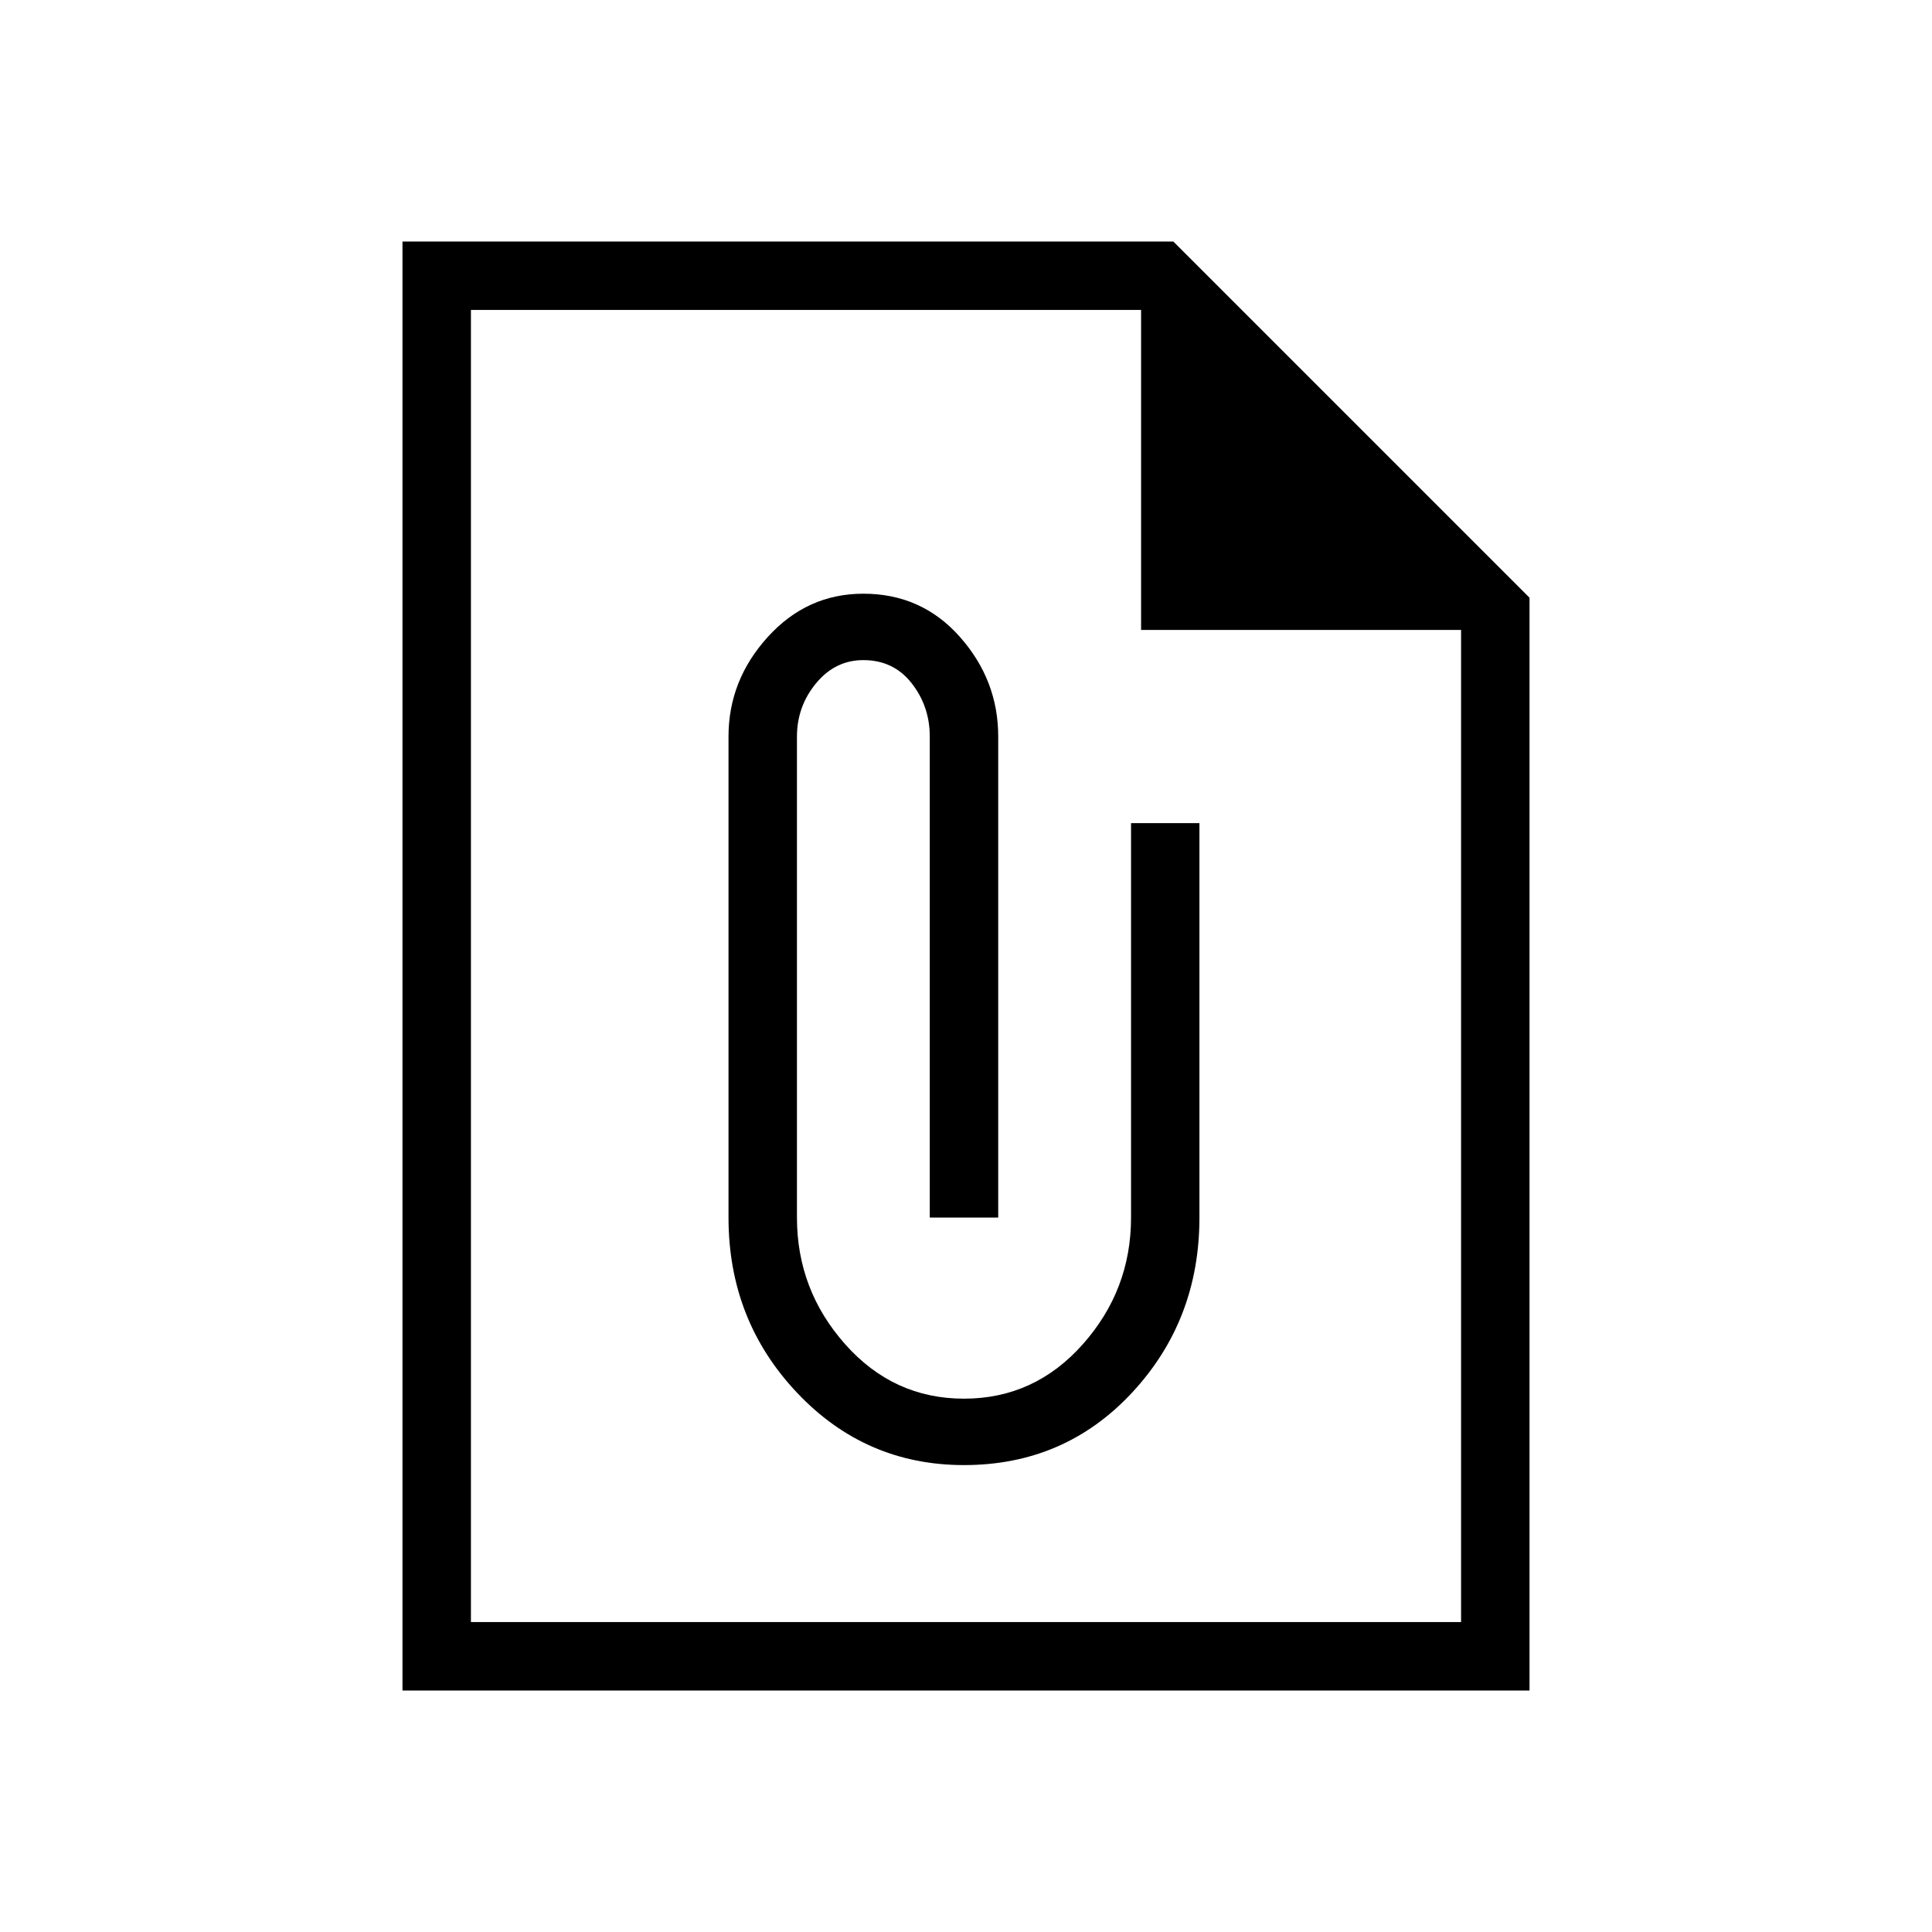 <svg xmlns="http://www.w3.org/2000/svg" height="40" width="40"><path d="M31.667 35H8.333V5H24.292L31.667 12.375ZM30.25 33.583V13.042H23.625V6.417H9.75V33.583ZM19.958 30.333Q22.042 30.333 23.438 28.833Q24.833 27.333 24.833 25.208V17.042H23.417V25.208Q23.417 26.708 22.417 27.833Q21.417 28.958 19.958 28.958Q18.5 28.958 17.5 27.833Q16.5 26.708 16.5 25.208V15.25Q16.5 14.625 16.896 14.146Q17.292 13.667 17.875 13.667Q18.5 13.667 18.875 14.146Q19.25 14.625 19.25 15.25V25.208H20.667V15.25Q20.667 14.083 19.875 13.188Q19.083 12.292 17.875 12.292Q16.708 12.292 15.896 13.188Q15.083 14.083 15.083 15.25V25.208Q15.083 27.333 16.5 28.833Q17.917 30.333 19.958 30.333ZM9.75 6.417V13.042V6.417V13.042V33.583Z"/></svg>